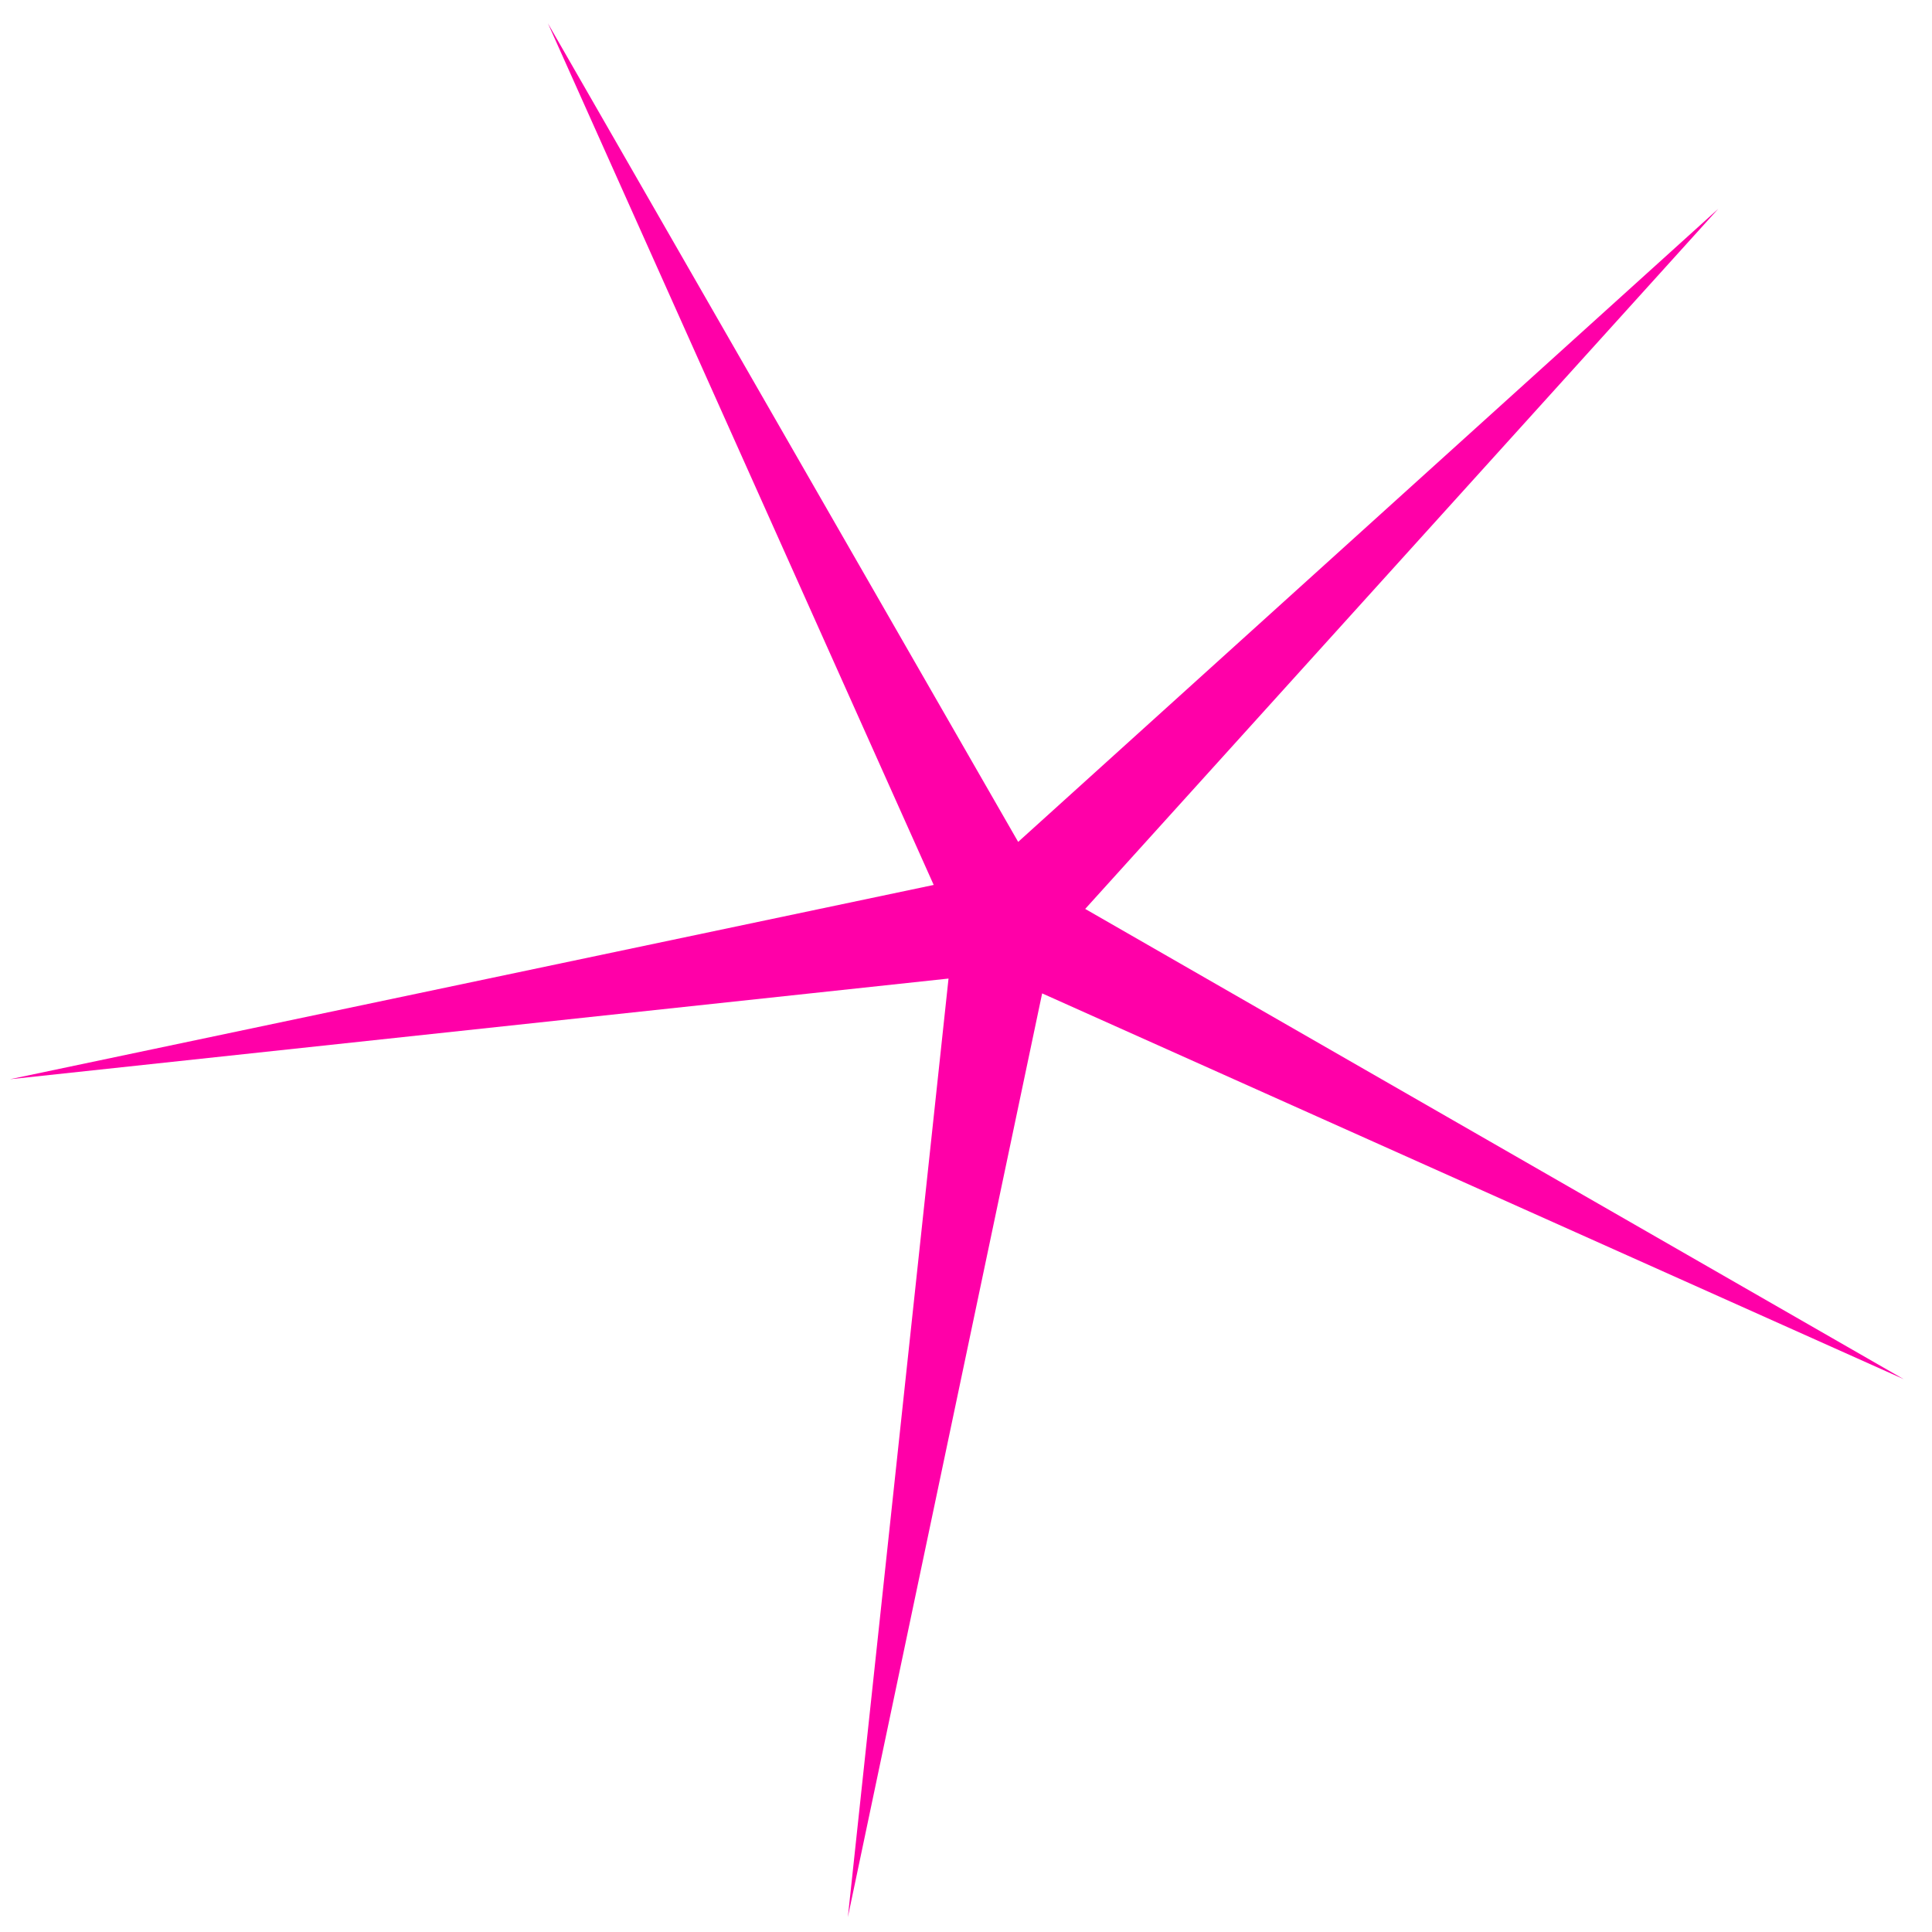 <svg width="46" height="46" viewBox="0 0 46 46" fill="none" xmlns="http://www.w3.org/2000/svg">
<path d="M40.912 4.971L25.838 21.641L45.326 32.837L24.813 23.652L20.187 45.646L22.584 23.299L0.237 25.696L22.231 21.07L13.046 0.557L24.242 20.045L40.912 4.971Z" fill="#FF00A8"/>
</svg>
